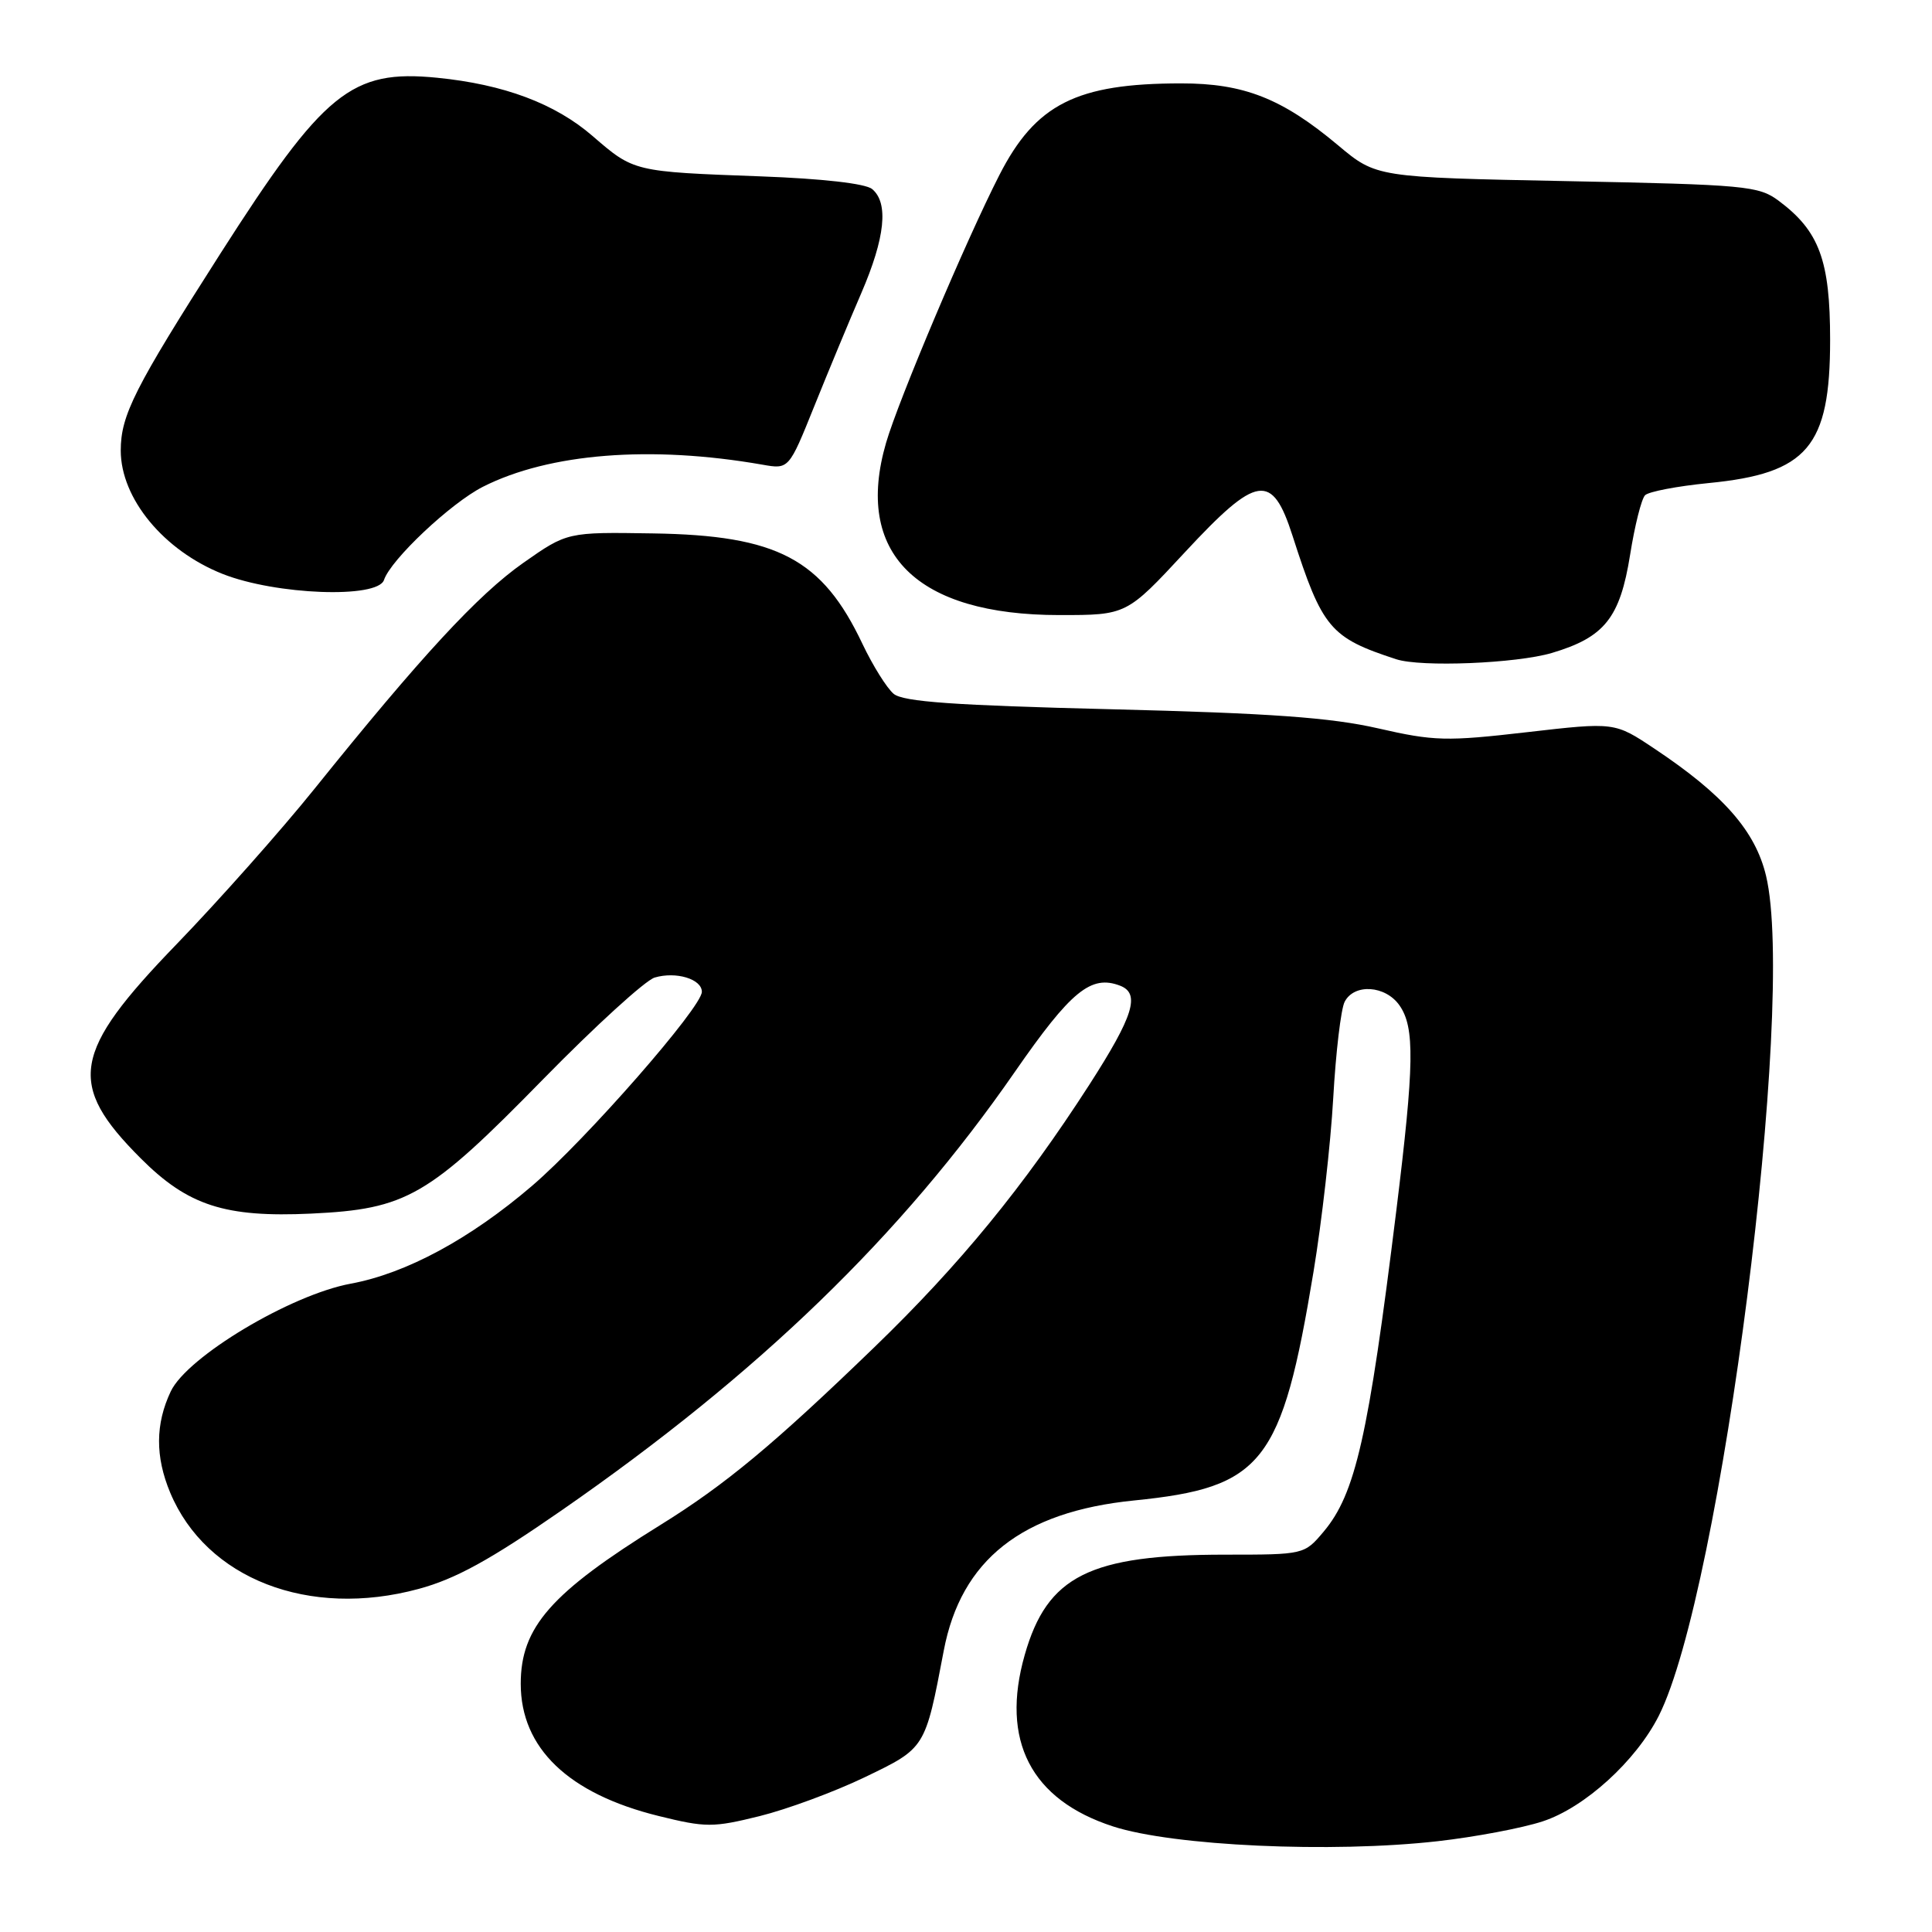 <?xml version="1.0" encoding="UTF-8" standalone="no"?>
<!DOCTYPE svg PUBLIC "-//W3C//DTD SVG 1.1//EN" "http://www.w3.org/Graphics/SVG/1.1/DTD/svg11.dtd" >
<svg xmlns="http://www.w3.org/2000/svg" xmlns:xlink="http://www.w3.org/1999/xlink" version="1.1" viewBox="0 0 256 256">
 <g >
 <path fill="currentColor"
d=" M 190.50 243.97 C 195.45 243.41 201.71 242.23 204.41 241.34 C 209.98 239.52 216.78 233.33 219.80 227.35 C 228.06 210.99 238.04 132.83 234.01 116.05 C 232.59 110.10 228.36 105.29 219.22 99.20 C 213.95 95.68 213.95 95.68 202.32 97.02 C 191.66 98.25 190.02 98.21 182.60 96.51 C 176.34 95.08 168.31 94.50 147.29 93.98 C 126.46 93.47 119.69 92.99 118.42 91.94 C 117.51 91.18 115.65 88.20 114.28 85.32 C 108.95 74.06 103.03 70.93 86.52 70.68 C 75.16 70.50 75.16 70.50 69.33 74.59 C 63.34 78.80 55.77 86.99 41.69 104.50 C 37.27 110.00 29.04 119.27 23.40 125.11 C 9.53 139.45 8.82 143.66 18.65 153.49 C 24.90 159.75 29.82 161.34 41.21 160.81 C 53.91 160.21 56.74 158.57 72.00 142.97 C 78.88 135.95 85.51 129.90 86.75 129.53 C 89.58 128.69 93.00 129.73 93.00 131.42 C 93.00 133.47 77.67 150.99 70.50 157.13 C 62.28 164.17 53.82 168.73 46.49 170.09 C 38.52 171.56 24.82 179.76 22.63 184.36 C 20.58 188.68 20.56 193.01 22.55 197.78 C 27.33 209.21 40.93 214.48 55.47 210.54 C 60.36 209.22 64.93 206.71 74.39 200.15 C 100.55 182.01 119.44 163.74 134.50 141.99 C 141.92 131.29 144.57 129.13 148.42 130.61 C 151.12 131.65 150.20 134.62 144.35 143.72 C 135.65 157.22 127.20 167.55 115.86 178.51 C 102.49 191.43 96.12 196.72 87.50 202.07 C 72.99 211.07 69.00 215.61 69.00 223.12 C 69.01 231.64 75.31 237.68 87.28 240.63 C 93.52 242.17 94.48 242.17 100.63 240.65 C 104.27 239.75 110.56 237.43 114.59 235.49 C 122.65 231.61 122.58 231.72 125.05 218.73 C 127.34 206.68 135.42 200.31 150.27 198.82 C 167.36 197.10 169.84 193.94 174.05 168.50 C 175.14 161.90 176.32 151.55 176.66 145.50 C 177.00 139.45 177.68 133.71 178.17 132.75 C 179.43 130.29 183.58 130.56 185.44 133.22 C 187.48 136.14 187.41 141.00 185.02 160.40 C 181.32 190.38 179.61 197.93 175.39 202.95 C 172.83 205.99 172.79 206.00 162.35 206.00 C 144.37 206.00 138.76 208.81 135.78 219.29 C 132.55 230.62 136.60 238.48 147.48 242.01 C 155.45 244.60 176.42 245.56 190.50 243.97 Z  M 205.63 86.52 C 212.62 84.44 214.66 81.88 216.00 73.50 C 216.61 69.65 217.50 66.11 217.98 65.62 C 218.46 65.14 222.25 64.42 226.39 64.01 C 239.51 62.73 242.50 59.21 242.50 45.04 C 242.50 34.50 241.07 30.62 235.68 26.60 C 233.03 24.63 231.29 24.47 207.62 24.00 C 182.37 23.50 182.37 23.50 177.30 19.25 C 169.89 13.04 164.82 11.04 156.50 11.05 C 142.64 11.05 137.22 13.79 132.41 23.22 C 128.01 31.83 119.06 53.00 117.41 58.67 C 113.15 73.31 121.40 81.50 140.39 81.50 C 149.28 81.50 149.28 81.50 157.02 73.16 C 166.59 62.86 168.56 62.57 171.27 71.00 C 175.21 83.26 176.26 84.50 185.00 87.35 C 188.29 88.43 200.93 87.91 205.63 86.52 Z  M 50.88 76.85 C 51.79 74.14 59.72 66.67 63.99 64.50 C 72.78 60.05 86.25 58.99 101.02 61.57 C 104.53 62.19 104.53 62.19 107.89 53.84 C 109.74 49.25 112.54 42.50 114.13 38.83 C 117.29 31.50 117.77 26.88 115.56 25.05 C 114.69 24.32 108.95 23.67 100.81 23.37 C 83.95 22.75 84.00 22.76 78.53 18.03 C 73.55 13.72 66.78 11.18 57.90 10.30 C 46.56 9.18 42.92 12.14 29.19 33.62 C 17.80 51.45 16.00 55.02 16.00 59.71 C 16.01 66.07 21.71 72.96 29.50 76.05 C 36.56 78.84 50.05 79.34 50.88 76.85 Z "/>
</g>
</svg>